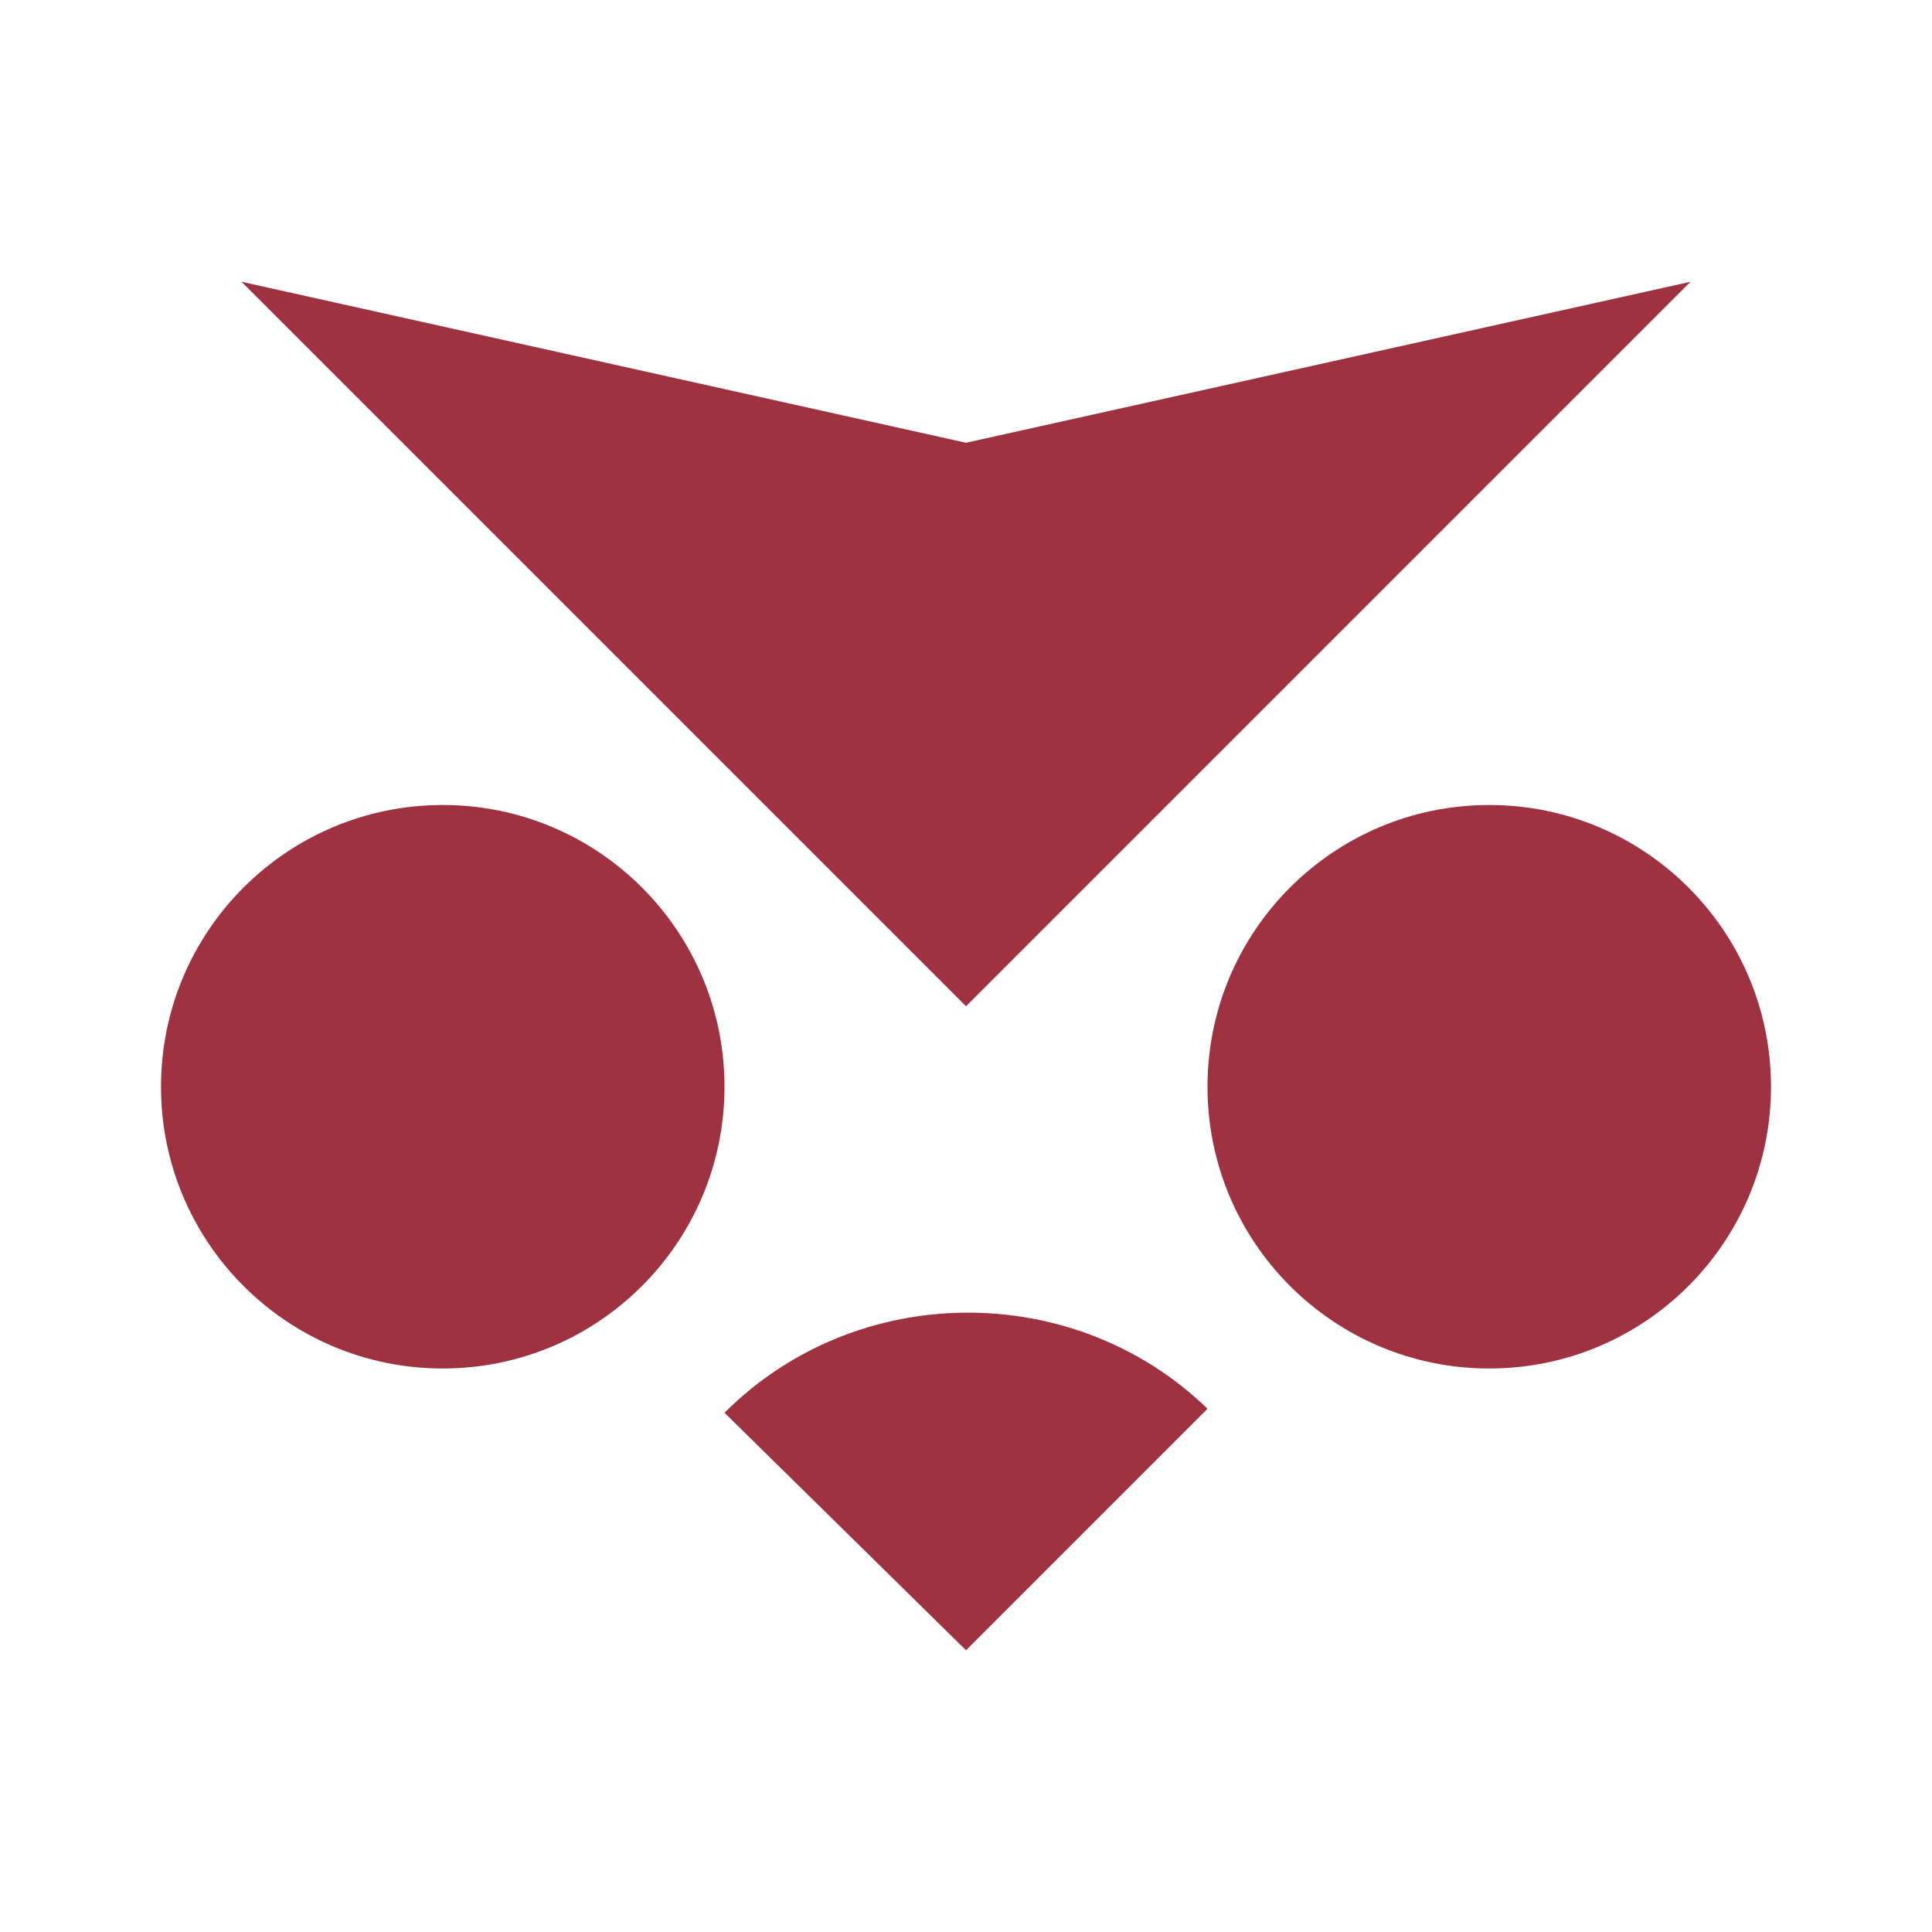 <svg version="1.1" xmlns="http://www.w3.org/2000/svg" xmlns:xlink="http://www.w3.org/1999/xlink" x="0px" y="0px"
	 viewBox="0 0 48 48" style="enable-background:new 0 0 48 48;" xml:space="preserve">
<style type="text/css">
	.a{fill:#9f3240;}
</style>
<circle class="a" cx="11" cy="27" r="7"/>
<circle class="a" cx="37" cy="27" r="7"/>
<path class="a" d="M30,35L30,35L30,35l-6,6l0,0L18,35.1l0,0l0,0C21.3,31.8,26.7,31.8,30,35L30,35z"/>
<polygon class="a" points="24,25 42,7 24,11 6,7 "/>
</svg>
